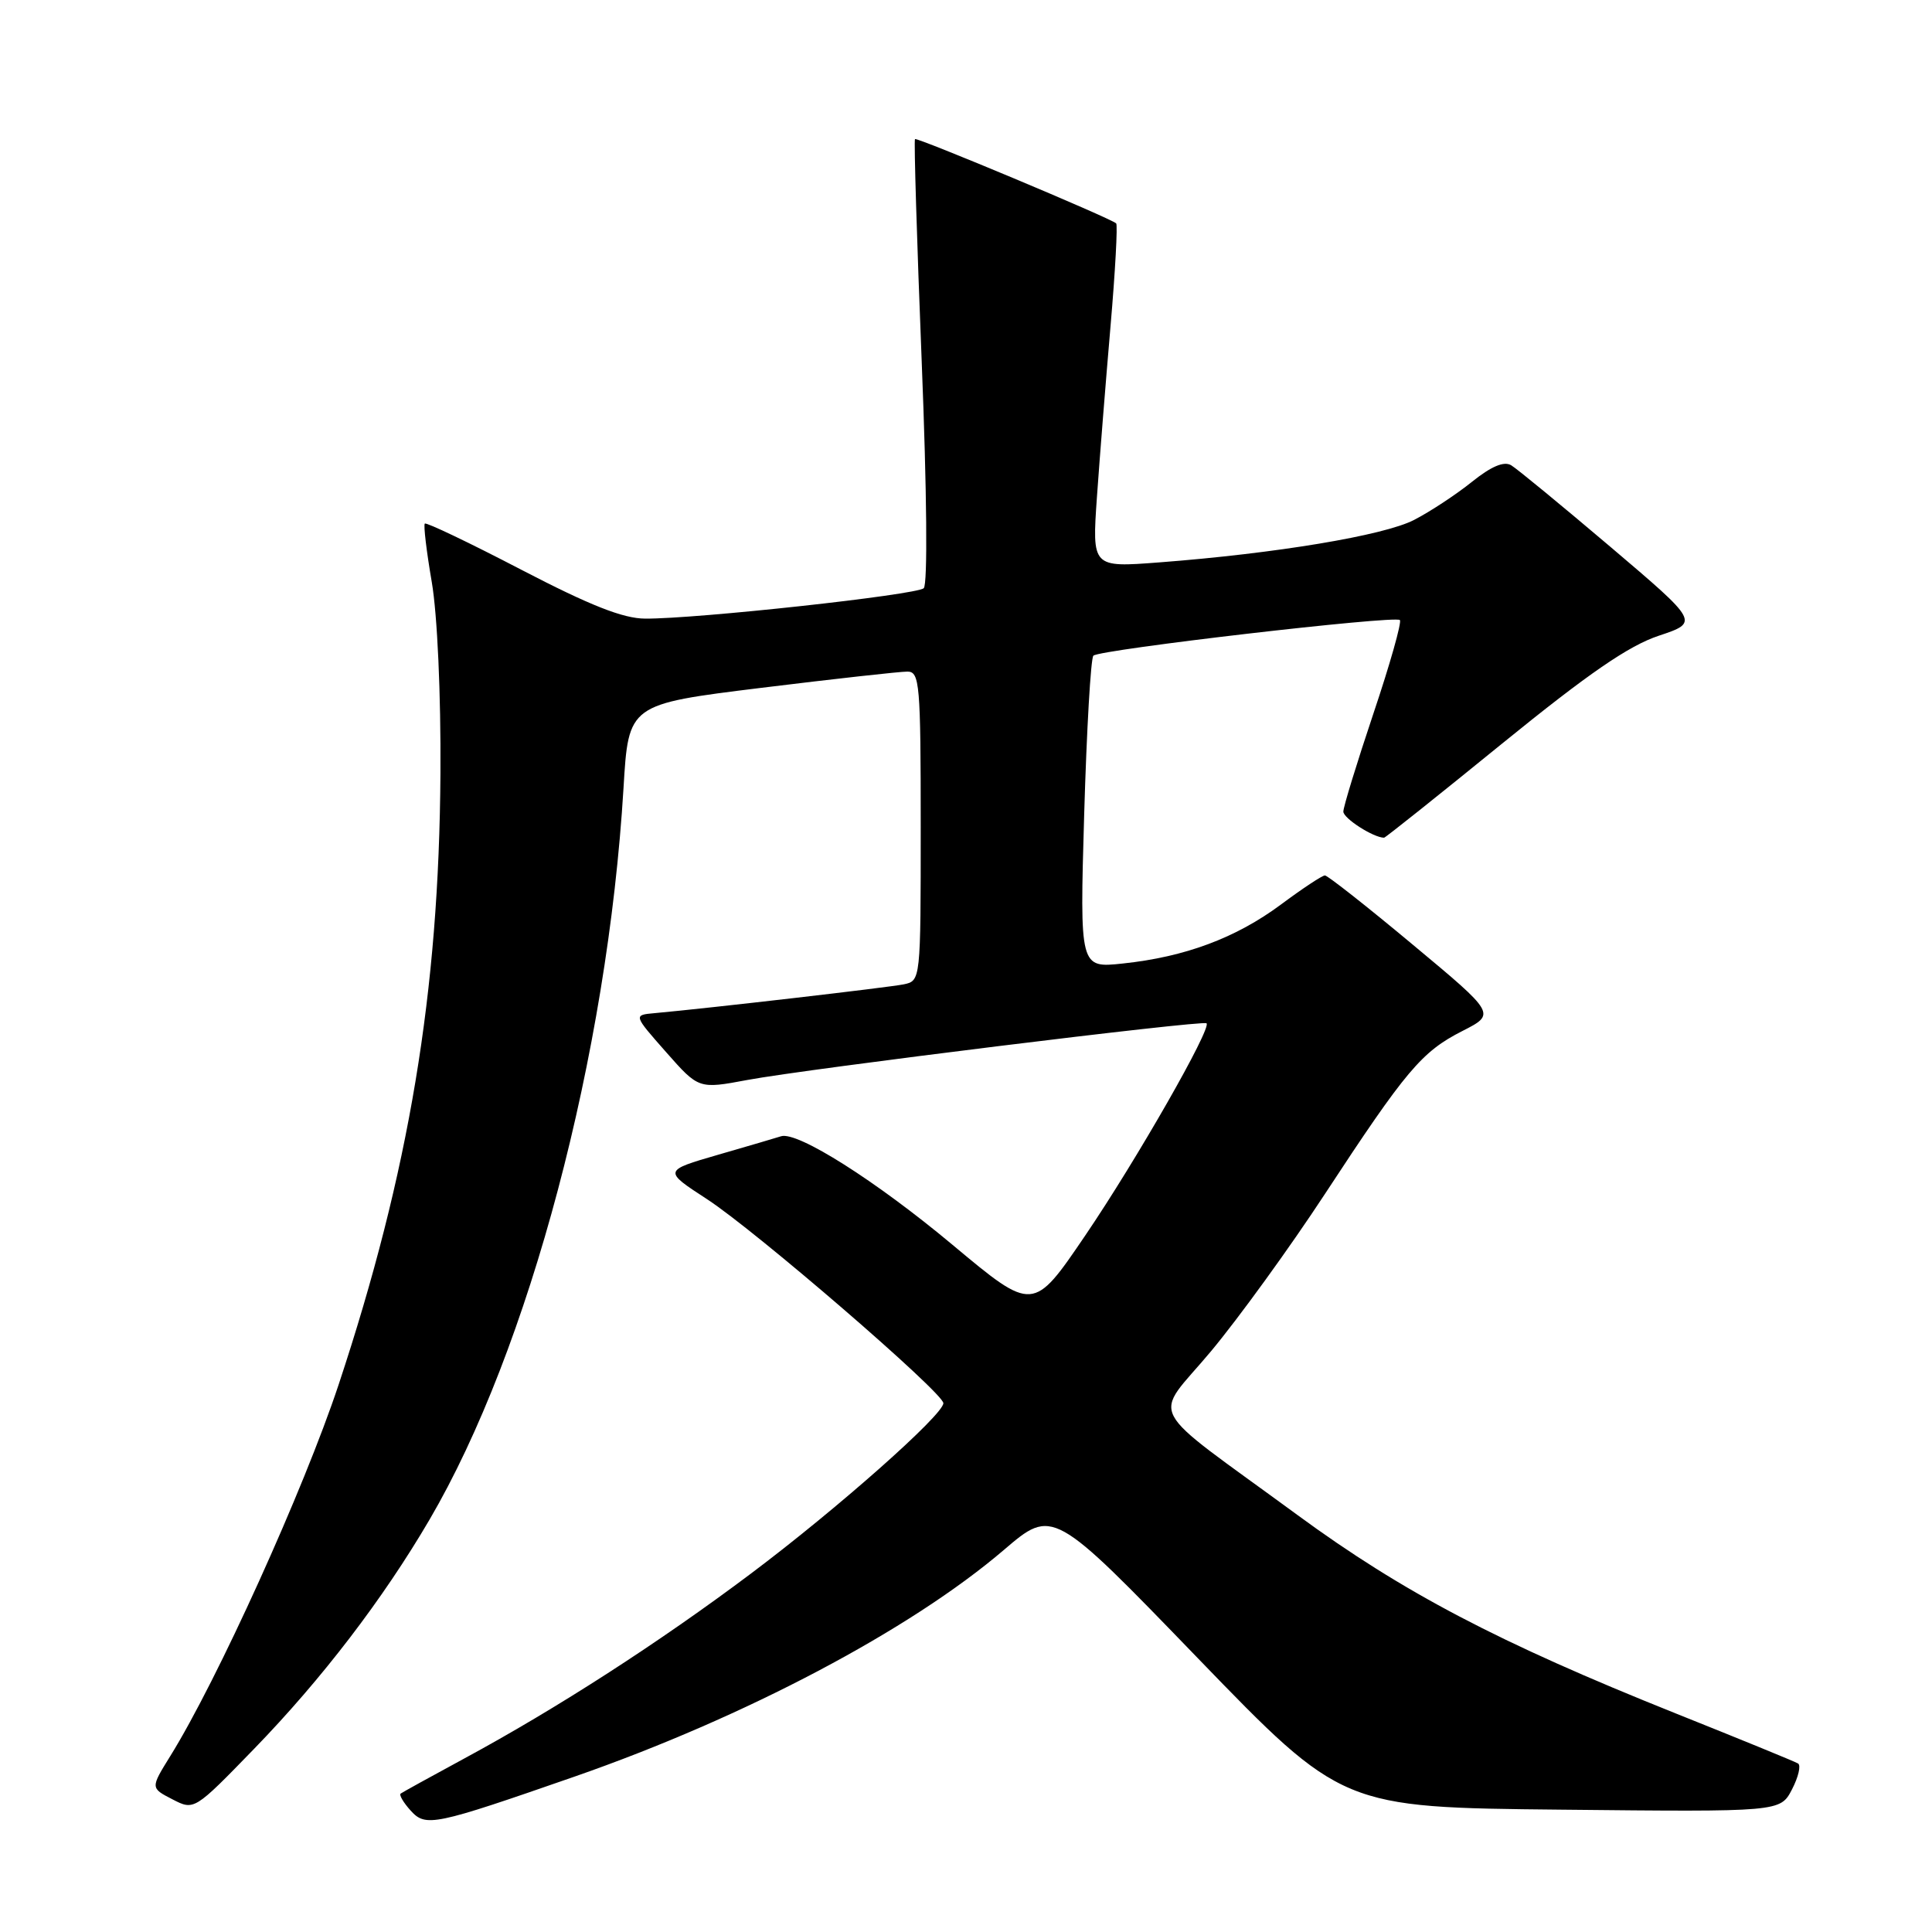 <?xml version="1.0" encoding="UTF-8" standalone="no"?>
<!DOCTYPE svg PUBLIC "-//W3C//DTD SVG 1.1//EN" "http://www.w3.org/Graphics/SVG/1.1/DTD/svg11.dtd" >
<svg xmlns="http://www.w3.org/2000/svg" xmlns:xlink="http://www.w3.org/1999/xlink" version="1.1" viewBox="0 0 256 256">
 <g >
 <path fill="currentColor"
d=" M 76.16 235.40 C 98.67 227.56 120.59 215.99 133.00 205.39 C 139.50 199.83 139.50 199.83 158.67 219.67 C 177.84 239.50 177.84 239.50 206.87 239.79 C 235.90 240.09 235.90 240.09 237.45 237.10 C 238.30 235.46 238.66 233.91 238.25 233.67 C 237.84 233.42 230.53 230.43 222.00 227.02 C 198.54 217.63 185.89 210.99 171.91 200.74 C 151.27 185.60 152.71 188.34 160.48 179.03 C 164.16 174.61 170.93 165.27 175.53 158.25 C 186.33 141.78 188.38 139.36 193.76 136.62 C 198.22 134.35 198.22 134.35 187.21 125.18 C 181.16 120.13 175.91 116.00 175.56 116.00 C 175.20 116.00 172.57 117.74 169.71 119.87 C 163.75 124.29 157.02 126.80 148.78 127.67 C 143.07 128.28 143.07 128.28 143.66 107.89 C 143.99 96.67 144.53 87.22 144.88 86.88 C 145.69 86.07 184.85 81.52 185.49 82.16 C 185.76 82.43 184.19 87.99 181.99 94.53 C 179.80 101.06 178.00 106.92 178.00 107.54 C 178.00 108.44 182.00 111.00 183.40 111.00 C 183.57 111.00 190.62 105.38 199.06 98.51 C 210.48 89.23 215.80 85.57 219.79 84.24 C 225.15 82.45 225.15 82.45 213.40 72.47 C 206.94 66.99 201.02 62.12 200.24 61.65 C 199.28 61.08 197.60 61.79 195.02 63.86 C 192.93 65.54 189.48 67.81 187.36 68.90 C 183.36 70.96 169.06 73.34 153.60 74.52 C 144.70 75.20 144.70 75.20 145.35 65.85 C 145.71 60.71 146.52 50.53 147.15 43.23 C 147.78 35.93 148.11 29.80 147.90 29.60 C 147.13 28.89 121.50 18.16 121.24 18.43 C 121.09 18.58 121.49 31.84 122.13 47.90 C 122.82 65.20 122.93 77.44 122.40 77.94 C 121.45 78.83 92.25 82.02 85.48 81.97 C 82.57 81.96 78.17 80.22 69.07 75.49 C 62.23 71.93 56.48 69.18 56.29 69.38 C 56.10 69.57 56.51 73.05 57.21 77.11 C 57.95 81.43 58.43 91.97 58.36 102.50 C 58.18 131.47 54.22 155.27 44.86 183.50 C 40.26 197.35 28.76 222.73 22.55 232.71 C 19.94 236.92 19.94 236.92 22.83 238.41 C 25.73 239.91 25.73 239.91 33.69 231.71 C 42.65 222.47 50.73 211.92 56.91 201.37 C 70.13 178.79 80.49 139.73 82.62 104.40 C 83.28 93.31 83.28 93.31 100.89 91.14 C 110.58 89.95 119.29 88.98 120.25 88.99 C 121.86 89.00 122.00 90.65 122.00 109.48 C 122.00 129.92 121.99 129.96 119.75 130.43 C 117.75 130.84 93.99 133.59 86.71 134.25 C 83.93 134.50 83.93 134.50 88.25 139.40 C 92.58 144.31 92.58 144.31 99.04 143.10 C 106.98 141.62 159.36 135.15 159.87 135.59 C 160.59 136.21 150.60 153.70 143.82 163.68 C 136.90 173.87 136.90 173.87 126.22 164.95 C 116.06 156.46 105.66 149.88 103.50 150.56 C 102.95 150.74 99.21 151.84 95.19 153.00 C 87.88 155.12 87.88 155.12 93.69 158.90 C 100.18 163.13 125.00 184.55 125.00 185.93 C 125.00 187.47 110.92 199.94 99.50 208.51 C 87.37 217.62 73.75 226.40 61.50 233.02 C 57.10 235.40 53.32 237.49 53.09 237.66 C 52.86 237.84 53.46 238.86 54.42 239.92 C 56.42 242.12 57.45 241.91 76.16 235.40 Z "/>
</g>
</svg>